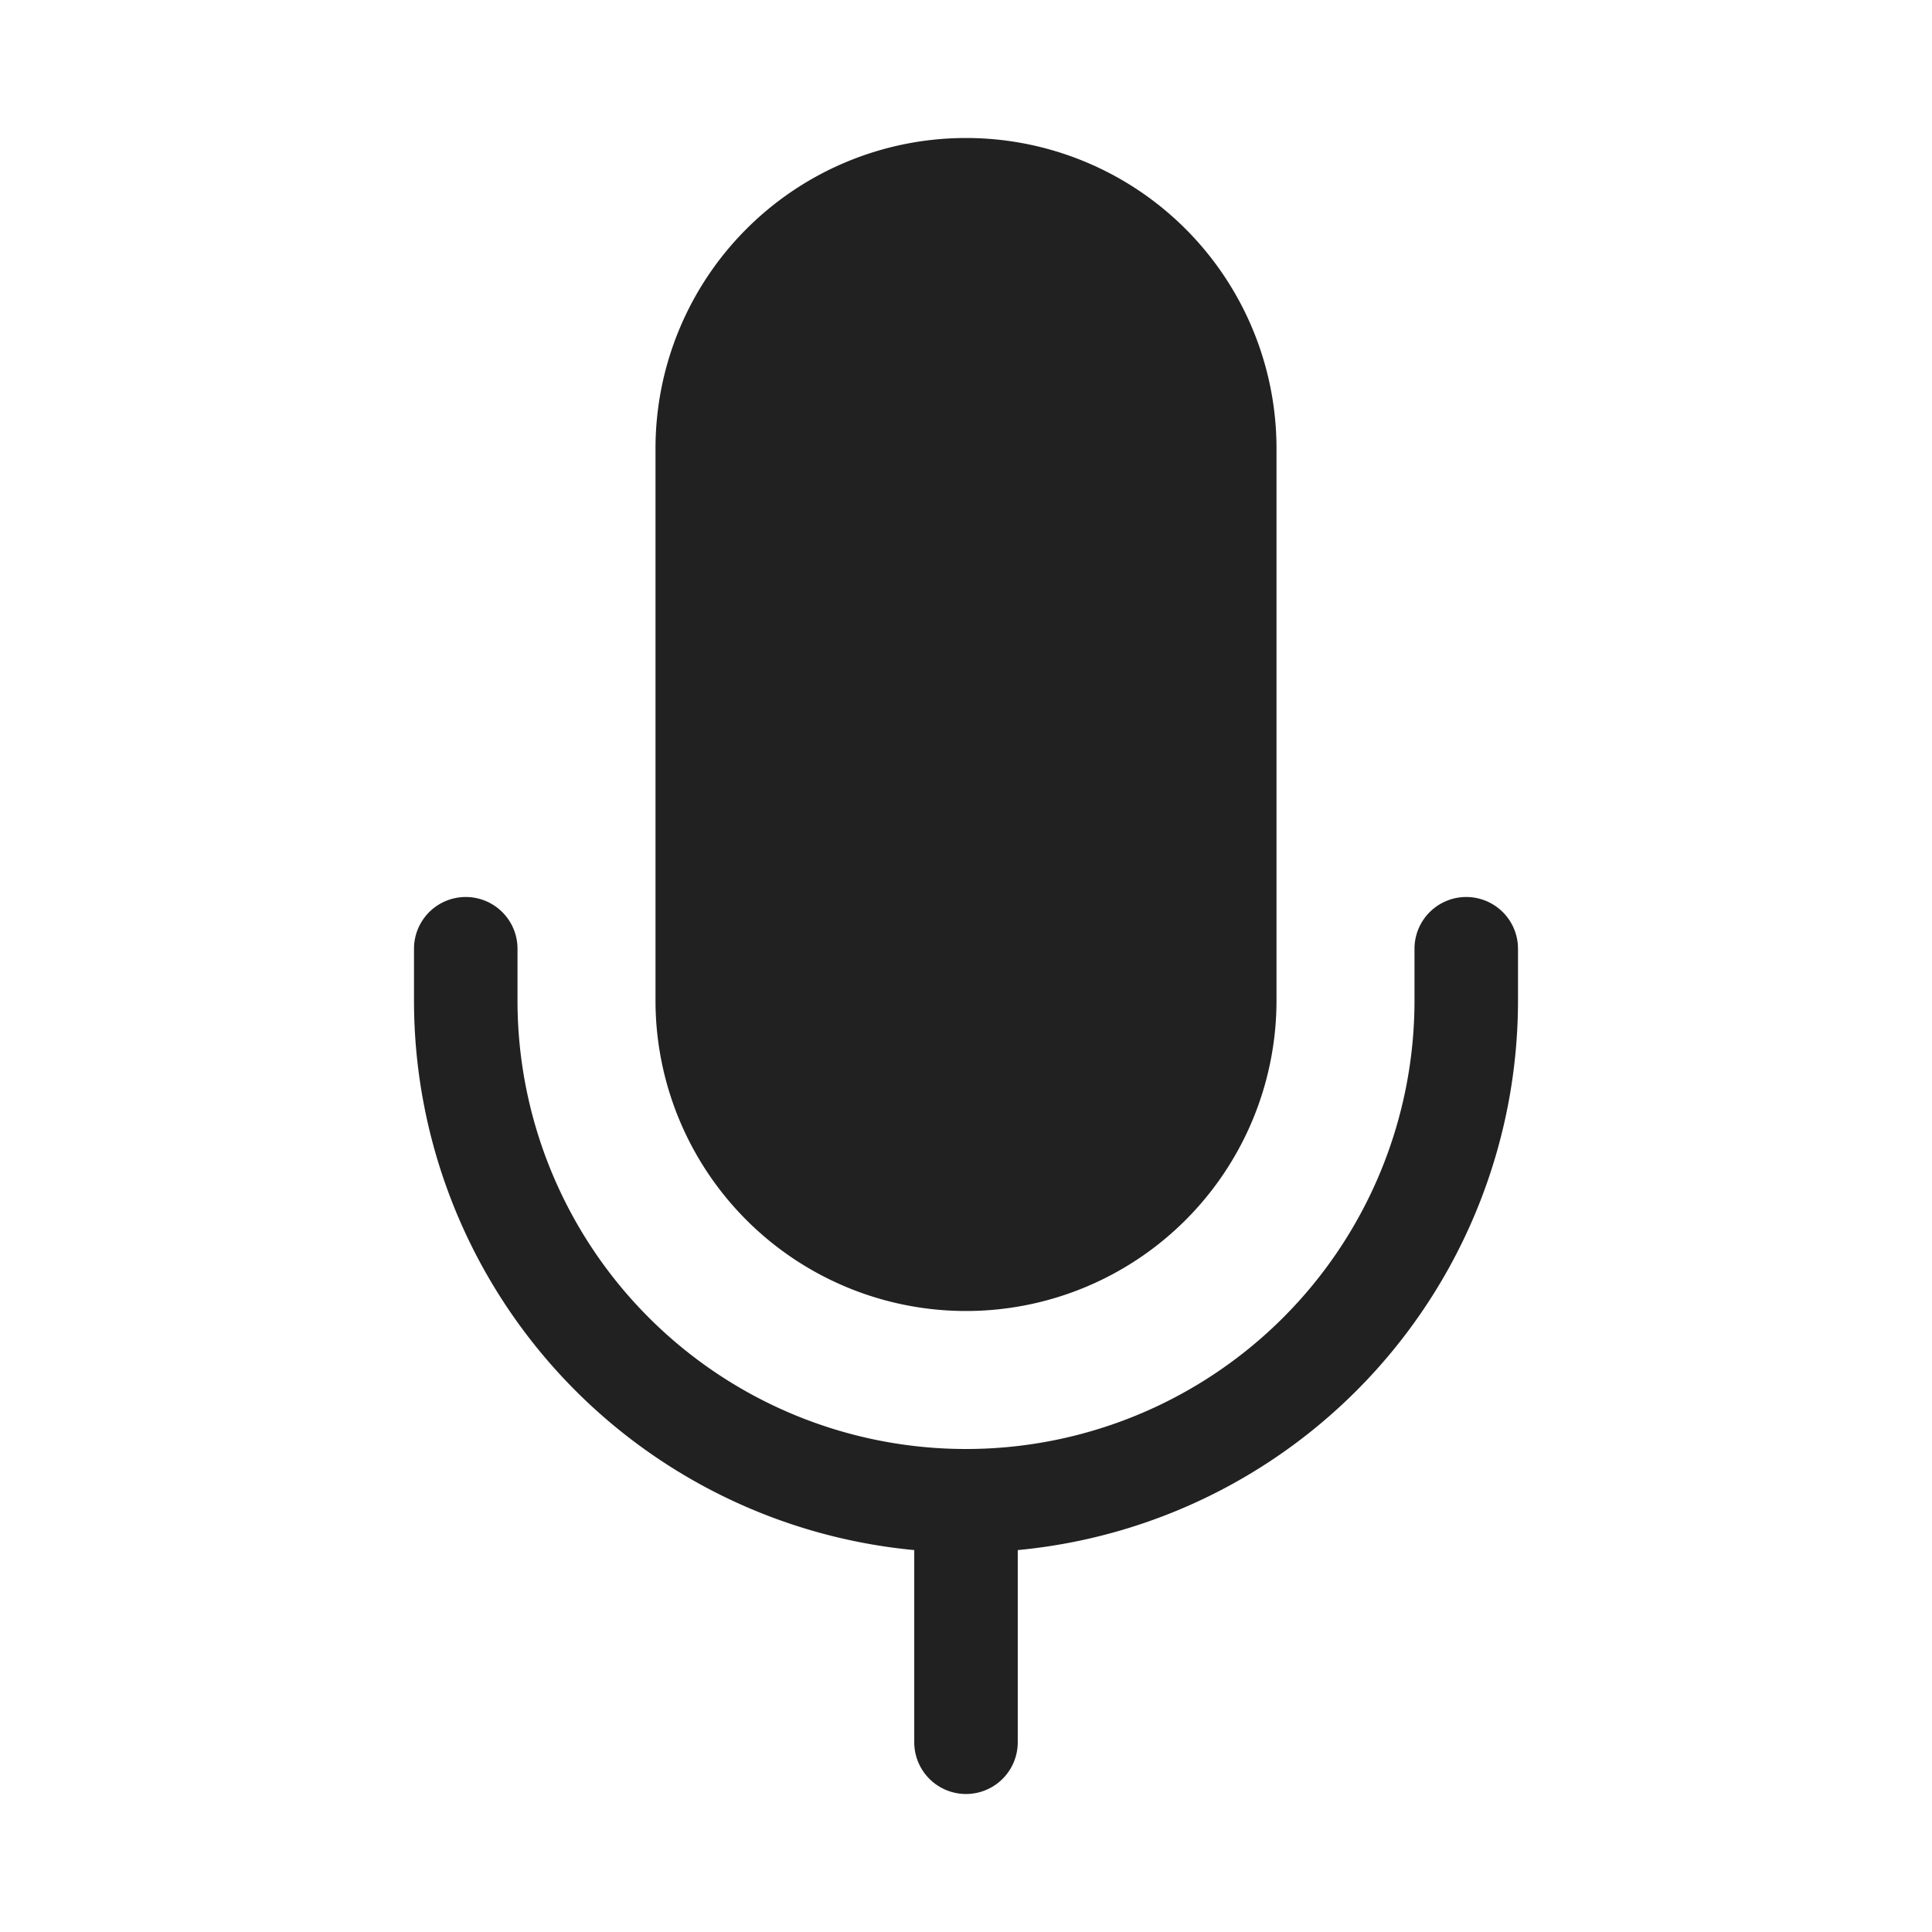 <svg viewBox="0 0 28 28" fill="none" xmlns="http://www.w3.org/2000/svg" height="1em" width="1em">
  <path d="M14 2a4.5 4.5 0 0 0-4.5 4.5v8a4.5 4.5 0 1 0 9 0v-8A4.5 4.5 0 0 0 14 2ZM7.5 13.75a.75.75 0 1 0-1.5 0v.75a8 8 0 0 0 7.25 7.965v2.785a.75.75 0 0 0 1.5 0v-2.785A8 8 0 0 0 22 14.5v-.75a.75.75 0 1 0-1.5 0v.75a6.5 6.5 0 1 1-13 0v-.75Z" fill="#212121"/>
</svg>

